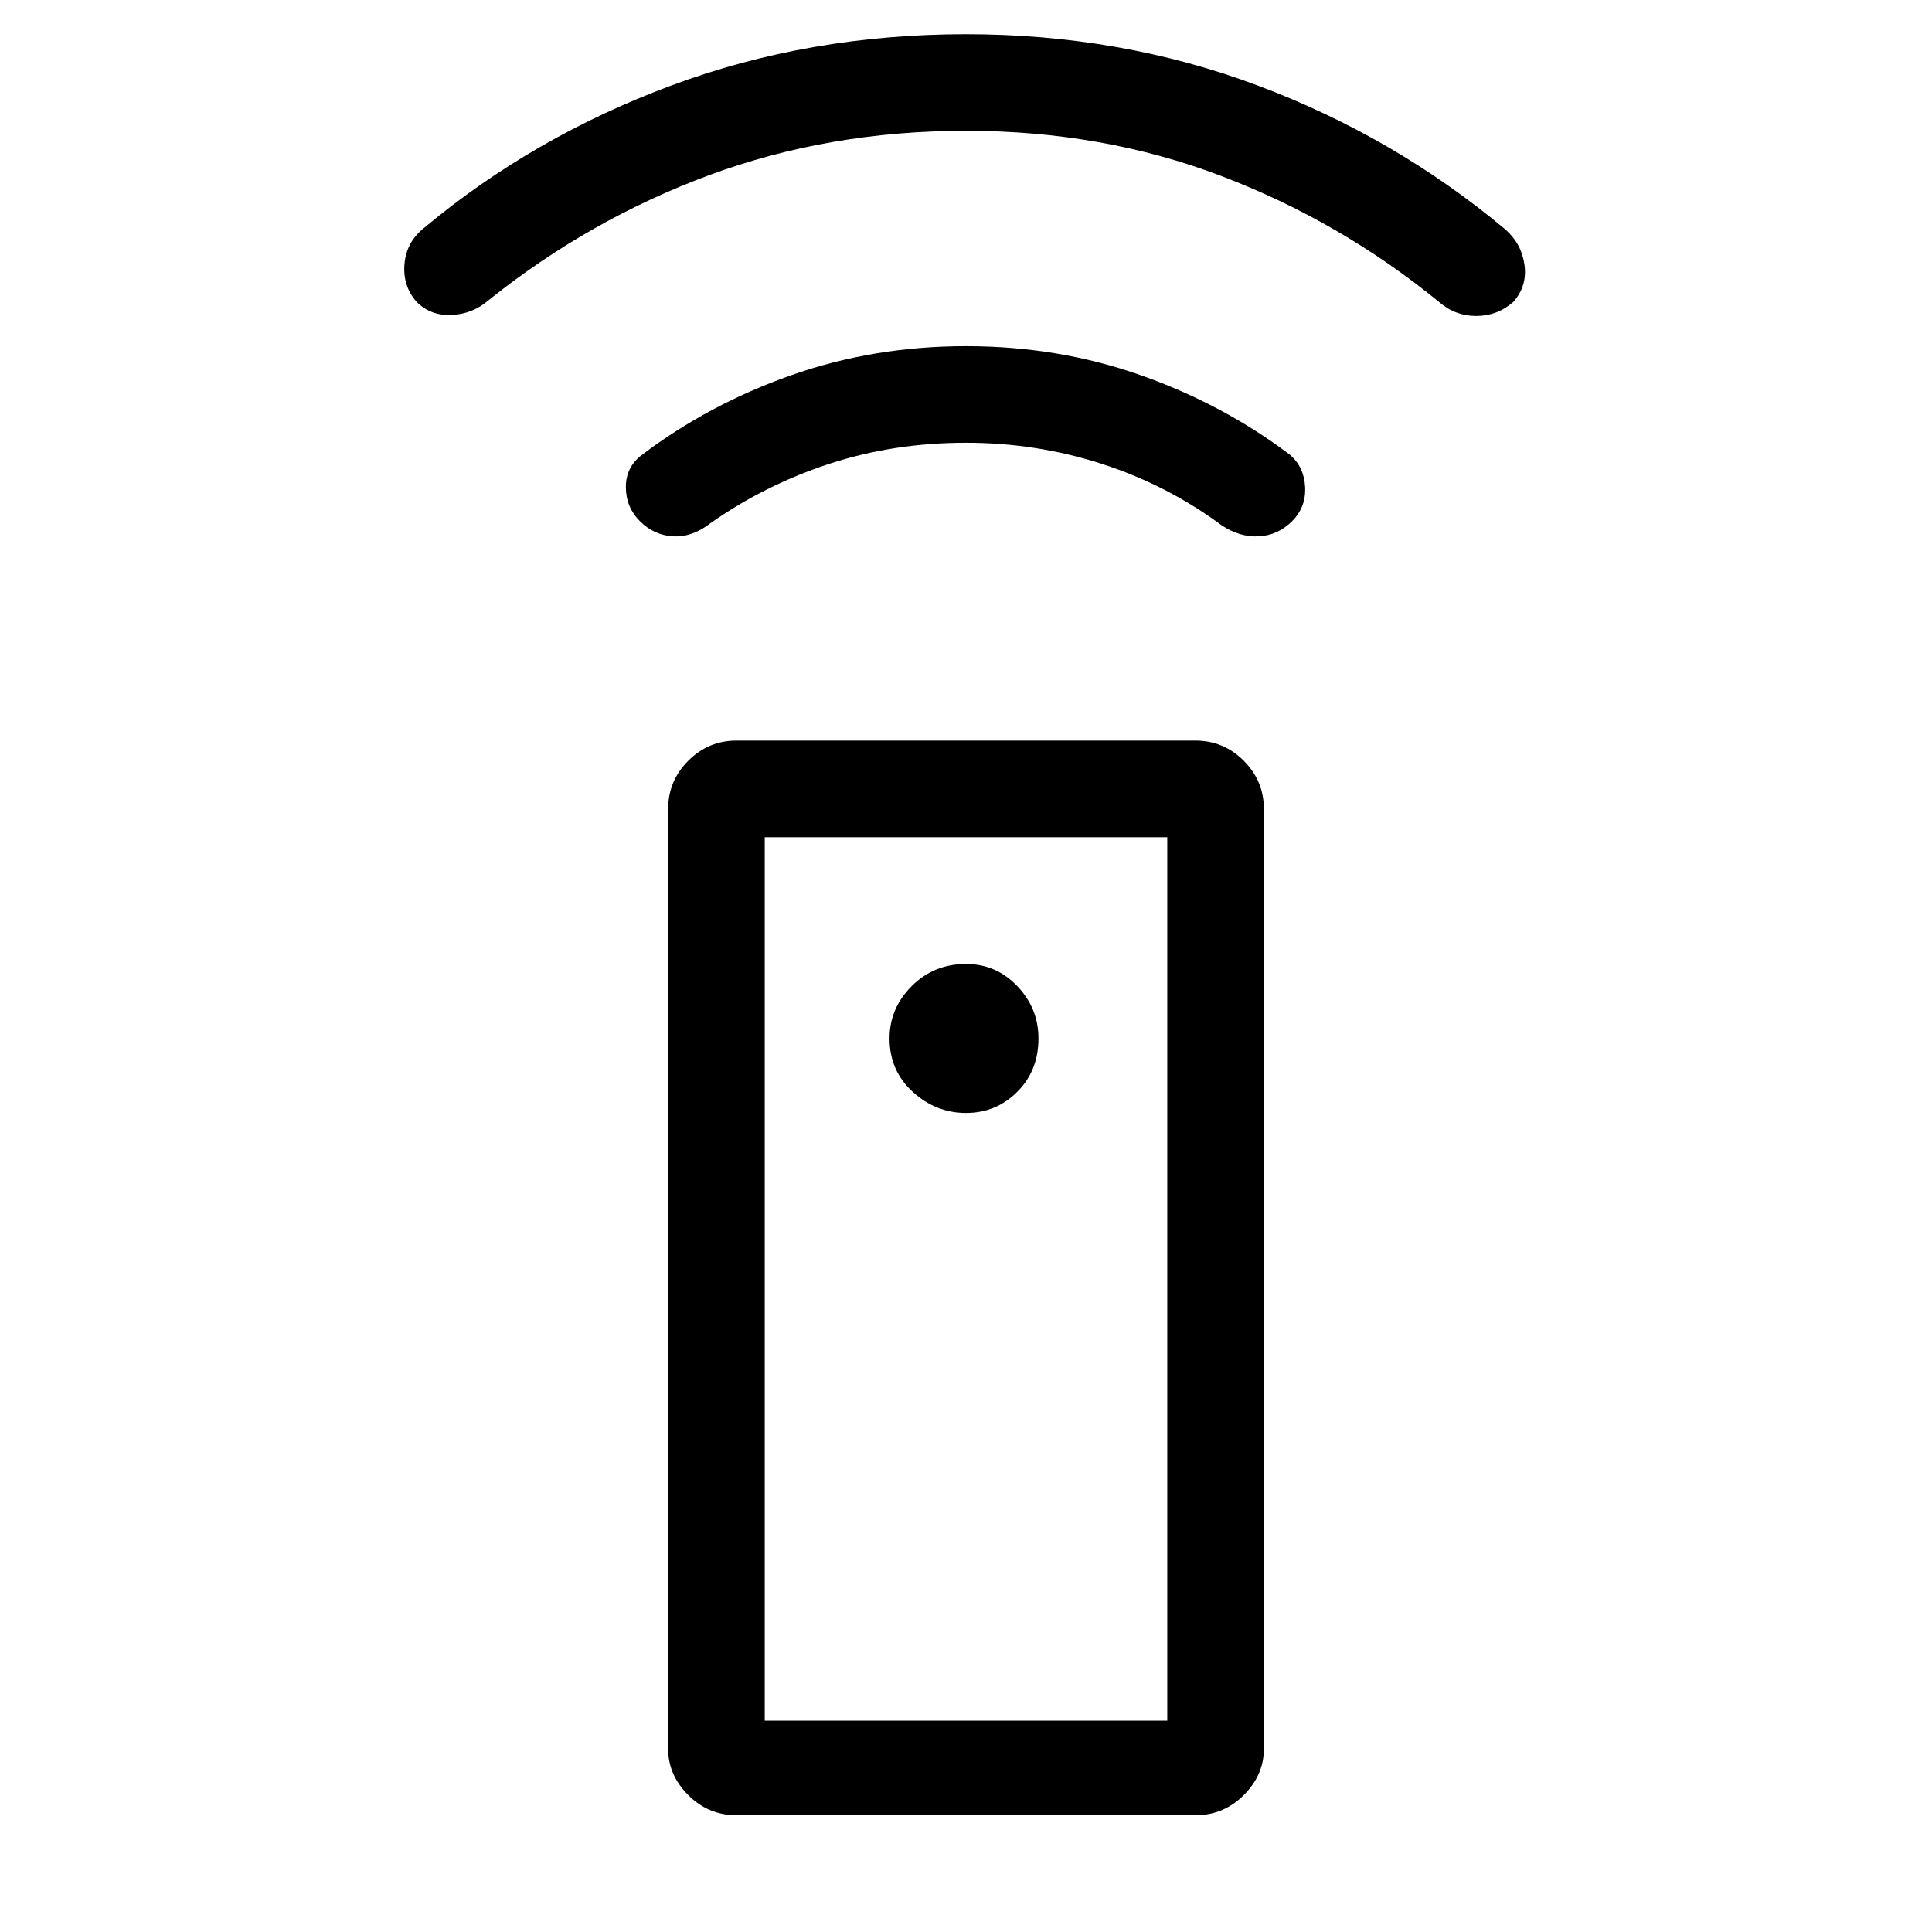 <svg xmlns="http://www.w3.org/2000/svg" height="40" width="40"><path d="M24.75 37.583h-9.5q-.583 0-1-.416-.417-.417-.417-.959V16.75q0-.583.417-1 .417-.417 1-.417h9.5q.583 0 1 .417.417.417.417 1v19.458q0 .542-.417.959-.417.416-1 .416ZM20 23.042q.625 0 1.062-.438.438-.437.438-1.104 0-.625-.438-1.083-.437-.459-1.062-.459-.667 0-1.125.459-.458.458-.458 1.083 0 .667.479 1.104.479.438 1.104.438Zm0-13.875q-1.5 0-2.833.437-1.334.438-2.459 1.229-.375.292-.77.271-.396-.021-.688-.312-.292-.292-.292-.709 0-.416.334-.666 1.375-1.042 3.083-1.646 1.708-.604 3.625-.604t3.625.604q1.708.604 3.083 1.646.292.25.313.666.021.417-.271.709-.292.291-.688.312-.395.021-.77-.229-1.125-.833-2.48-1.271-1.354-.437-2.812-.437Zm0-6.459q-2.833 0-5.313.917-2.479.917-4.562 2.583-.333.292-.771.313-.437.021-.729-.271-.292-.333-.25-.792.042-.458.417-.75 2.25-1.875 5.104-2.937Q16.75.708 20 .708q3.208 0 6.042 1.063 2.833 1.062 5.125 2.979.333.292.395.729.063.438-.229.771-.333.292-.771.292-.437 0-.77-.292-2.042-1.667-4.5-2.604-2.459-.938-5.292-.938Zm-4.167 32.917h8.334V17.333h-8.334Zm0 0h8.334Z"/></svg>